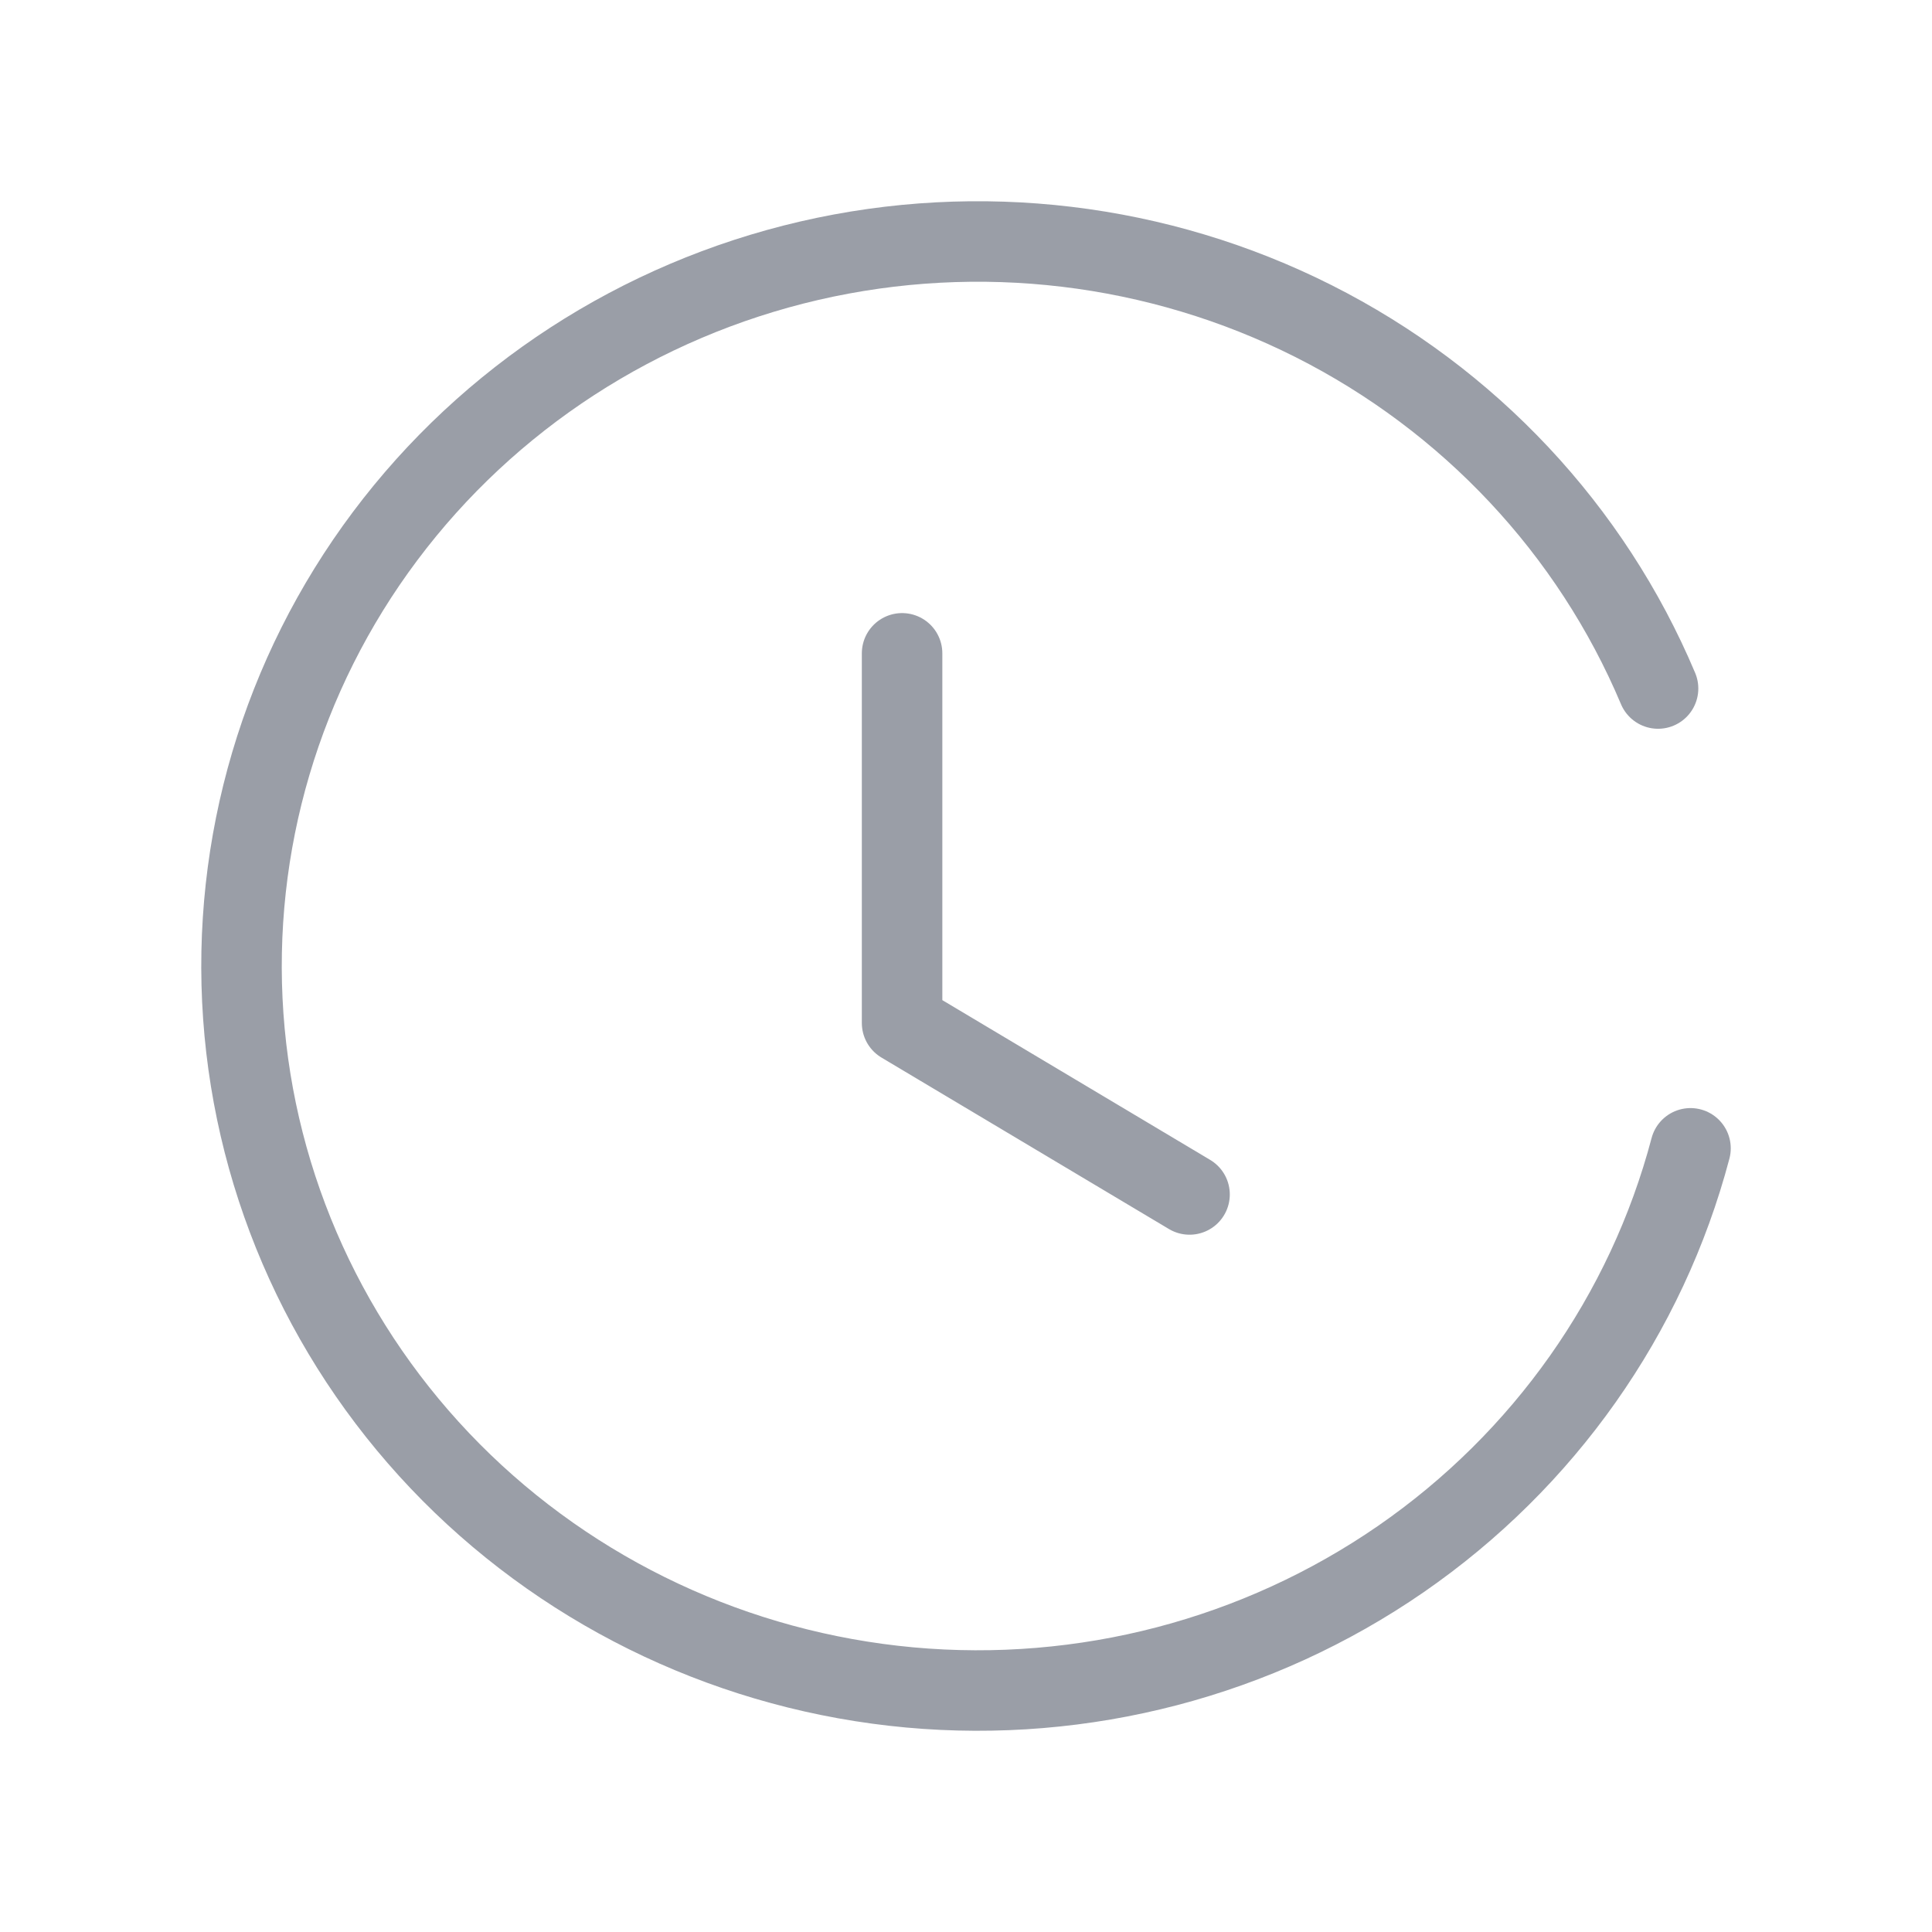 <svg width="24" height="24" viewBox="0 0 24 24" fill="none" xmlns="http://www.w3.org/2000/svg">
<path d="M14.777 14.838L11.206 12.708V8.116" stroke="#9A9EA7" stroke-linecap="round" stroke-linejoin="round"/>
<path d="M20.597 8.553C19.766 6.581 18.249 4.963 16.317 3.989C14.385 3.016 12.164 2.75 10.052 3.239C7.939 3.729 6.072 4.941 4.784 6.66C3.496 8.379 2.872 10.493 3.022 12.623C3.172 14.754 4.088 16.762 5.604 18.29C7.121 19.817 9.141 20.764 11.302 20.962C13.463 21.159 15.625 20.594 17.402 19.367C19.178 18.14 20.454 16.332 21 14.265" stroke="#9A9EA7" stroke-linecap="round"/>
</svg>
